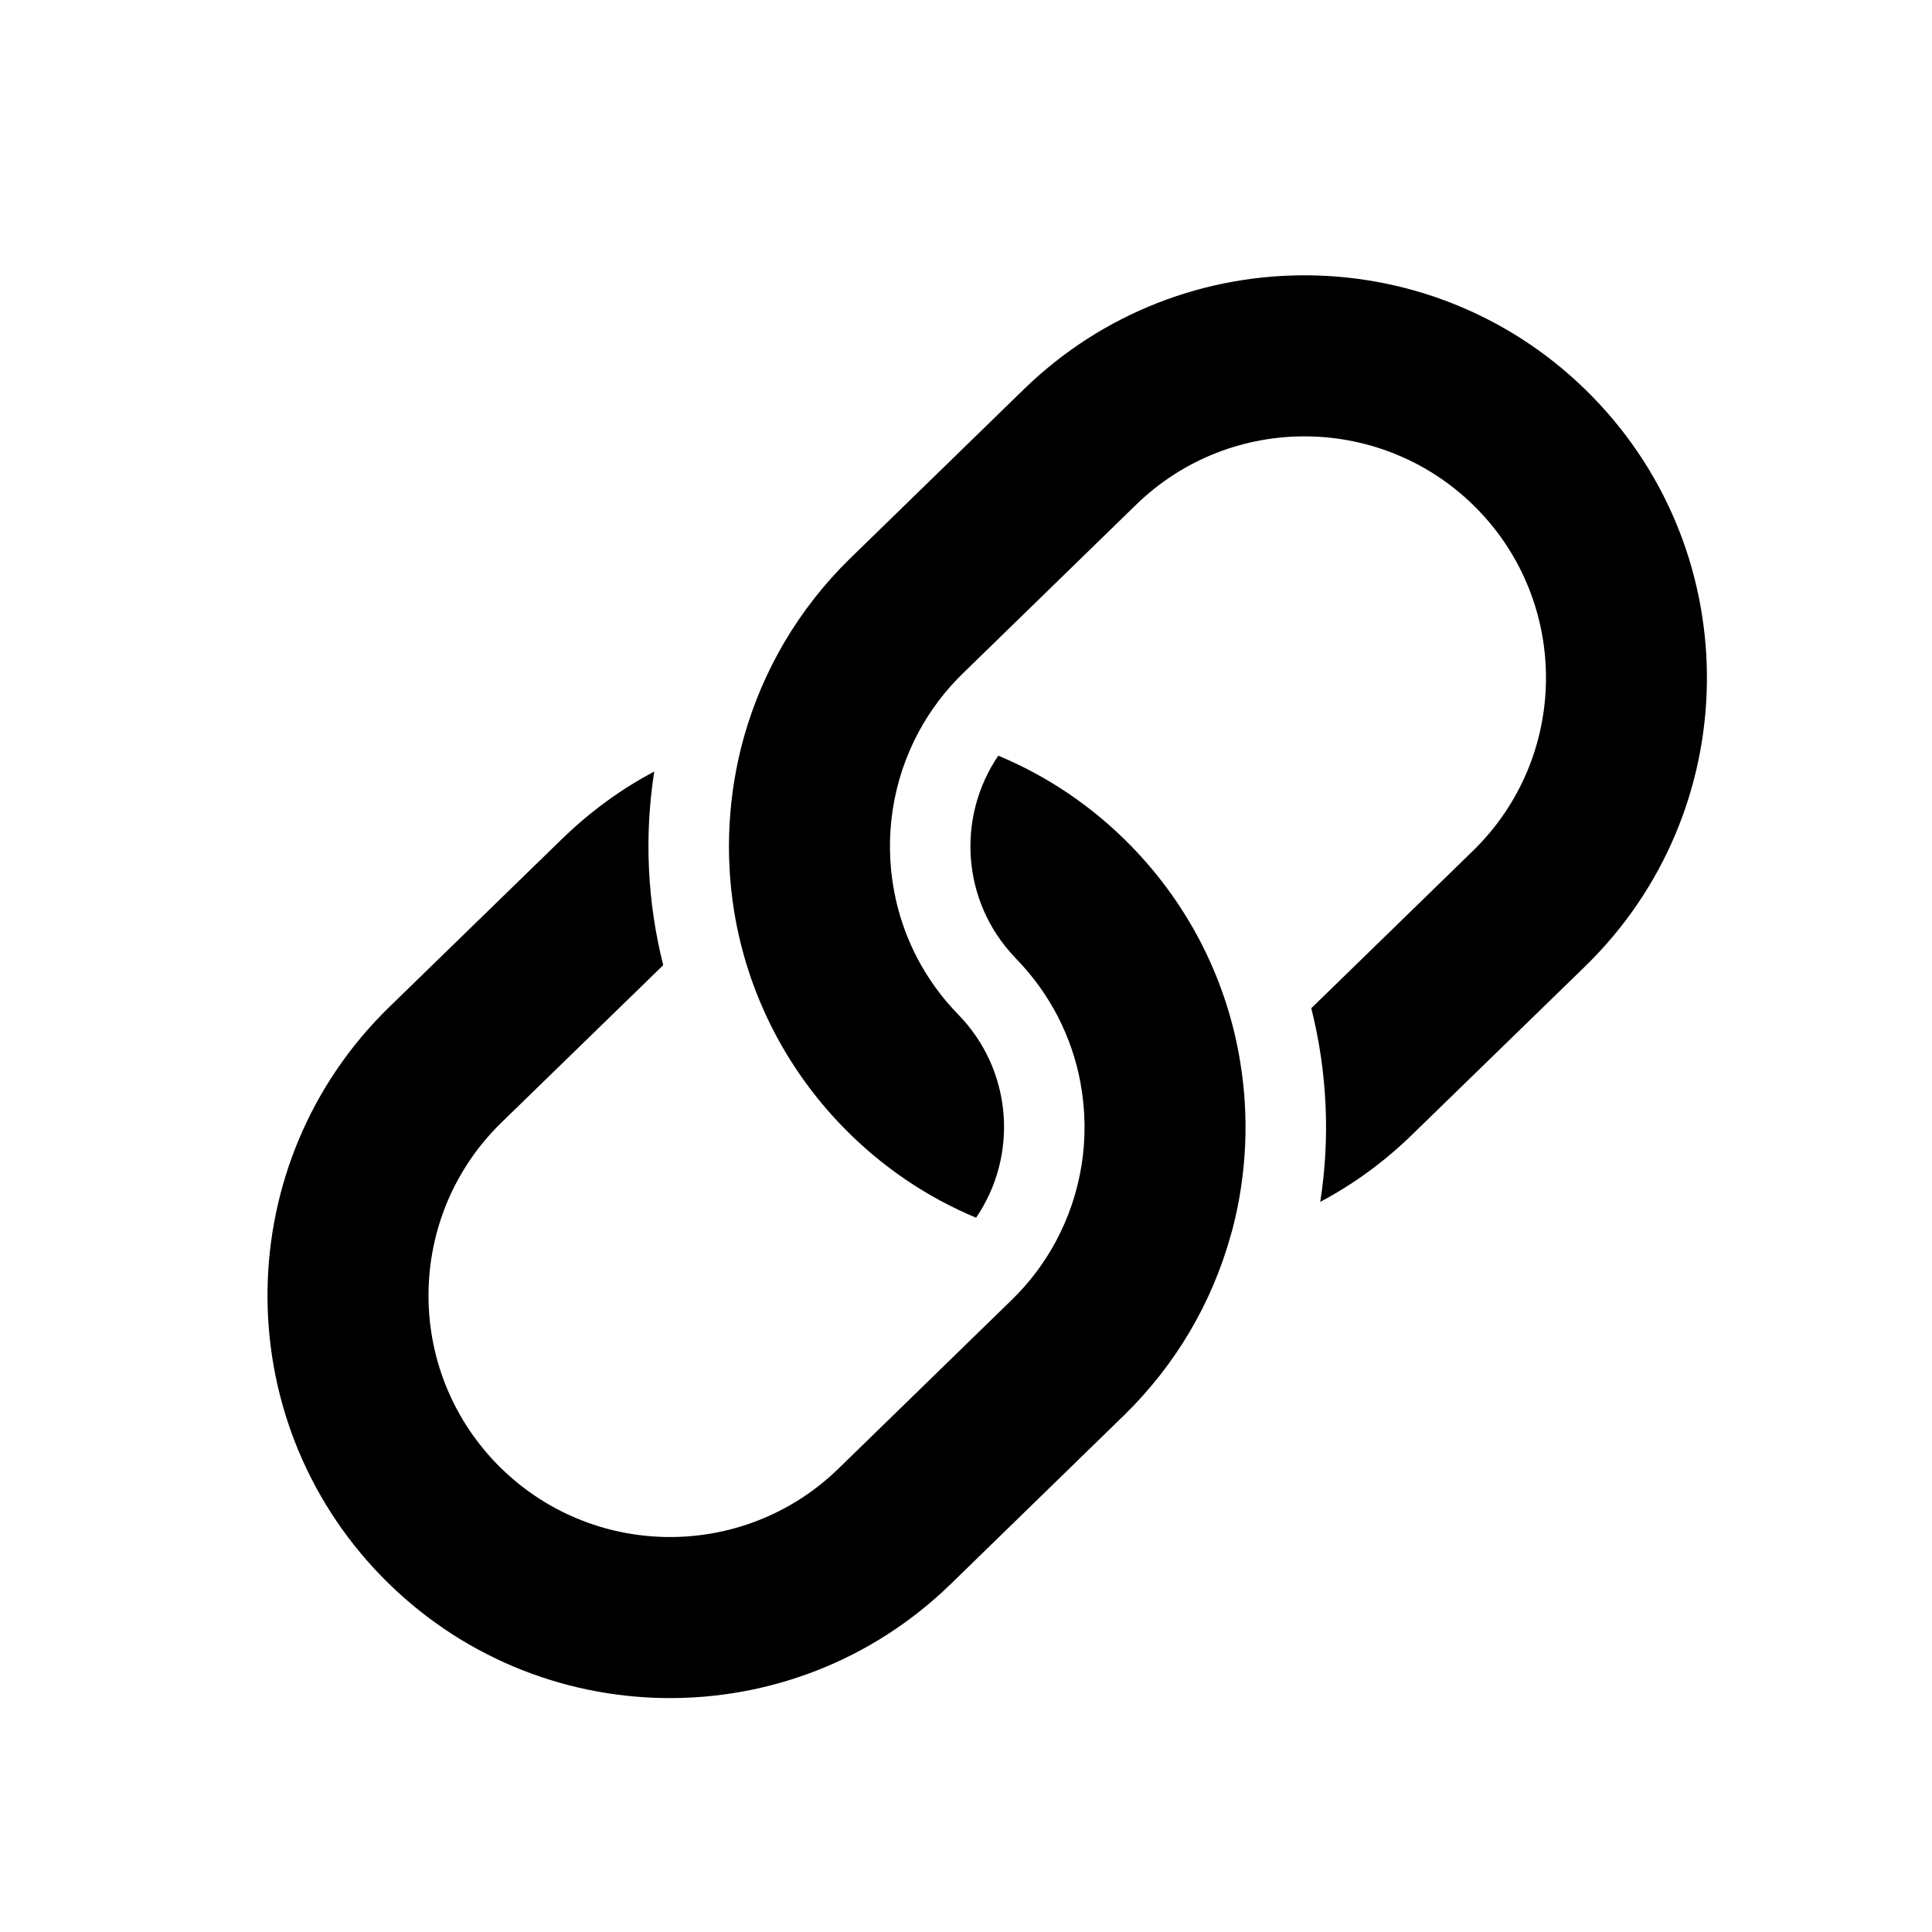 <svg xmlns="http://www.w3.org/2000/svg" width="14" height="14" viewBox="0 0 14 14" fill="none">
<path d="M7.234 5.476C6.931 5.921 6.968 6.531 7.352 6.935L7.363 6.947C7.612 7.203 7.768 7.516 7.829 7.843C7.83 7.848 7.831 7.852 7.831 7.856C7.901 8.242 7.84 8.645 7.65 8.998C7.568 9.15 7.461 9.294 7.33 9.421L6.076 10.642C5.383 11.316 4.276 11.301 3.601 10.609C2.927 9.916 2.942 8.808 3.634 8.134L4.806 6.994C4.69 6.534 4.668 6.056 4.741 5.591C4.502 5.717 4.278 5.88 4.074 6.078L2.82 7.298C1.666 8.422 1.642 10.269 2.765 11.423C3.889 12.577 5.736 12.602 6.89 11.478L8.144 10.257C8.524 9.886 8.782 9.437 8.916 8.96C8.922 8.94 8.927 8.92 8.933 8.9C9.034 8.506 9.053 8.095 8.987 7.695C8.895 7.126 8.632 6.578 8.199 6.133C7.916 5.842 7.587 5.623 7.234 5.476Z" fill="currentColor"/>
<path d="M6.658 5.302C6.466 5.658 6.406 6.067 6.479 6.457C6.54 6.784 6.695 7.097 6.945 7.353C7.339 7.758 7.38 8.375 7.073 8.824C6.721 8.677 6.392 8.458 6.109 8.167C5.676 7.722 5.413 7.174 5.32 6.605C5.252 6.184 5.276 5.752 5.391 5.34C5.526 4.863 5.783 4.414 6.164 4.043L7.418 2.822C8.572 1.698 10.419 1.723 11.542 2.877C12.666 4.031 12.641 5.878 11.487 7.002L10.233 8.222C10.03 8.42 9.805 8.583 9.567 8.709C9.64 8.244 9.618 7.766 9.502 7.306L10.673 6.166C11.366 5.492 11.381 4.384 10.707 3.691C10.032 2.999 8.924 2.984 8.232 3.658L6.978 4.879C6.847 5.006 6.74 5.15 6.658 5.302Z" fill="currentColor"/>
</svg>
